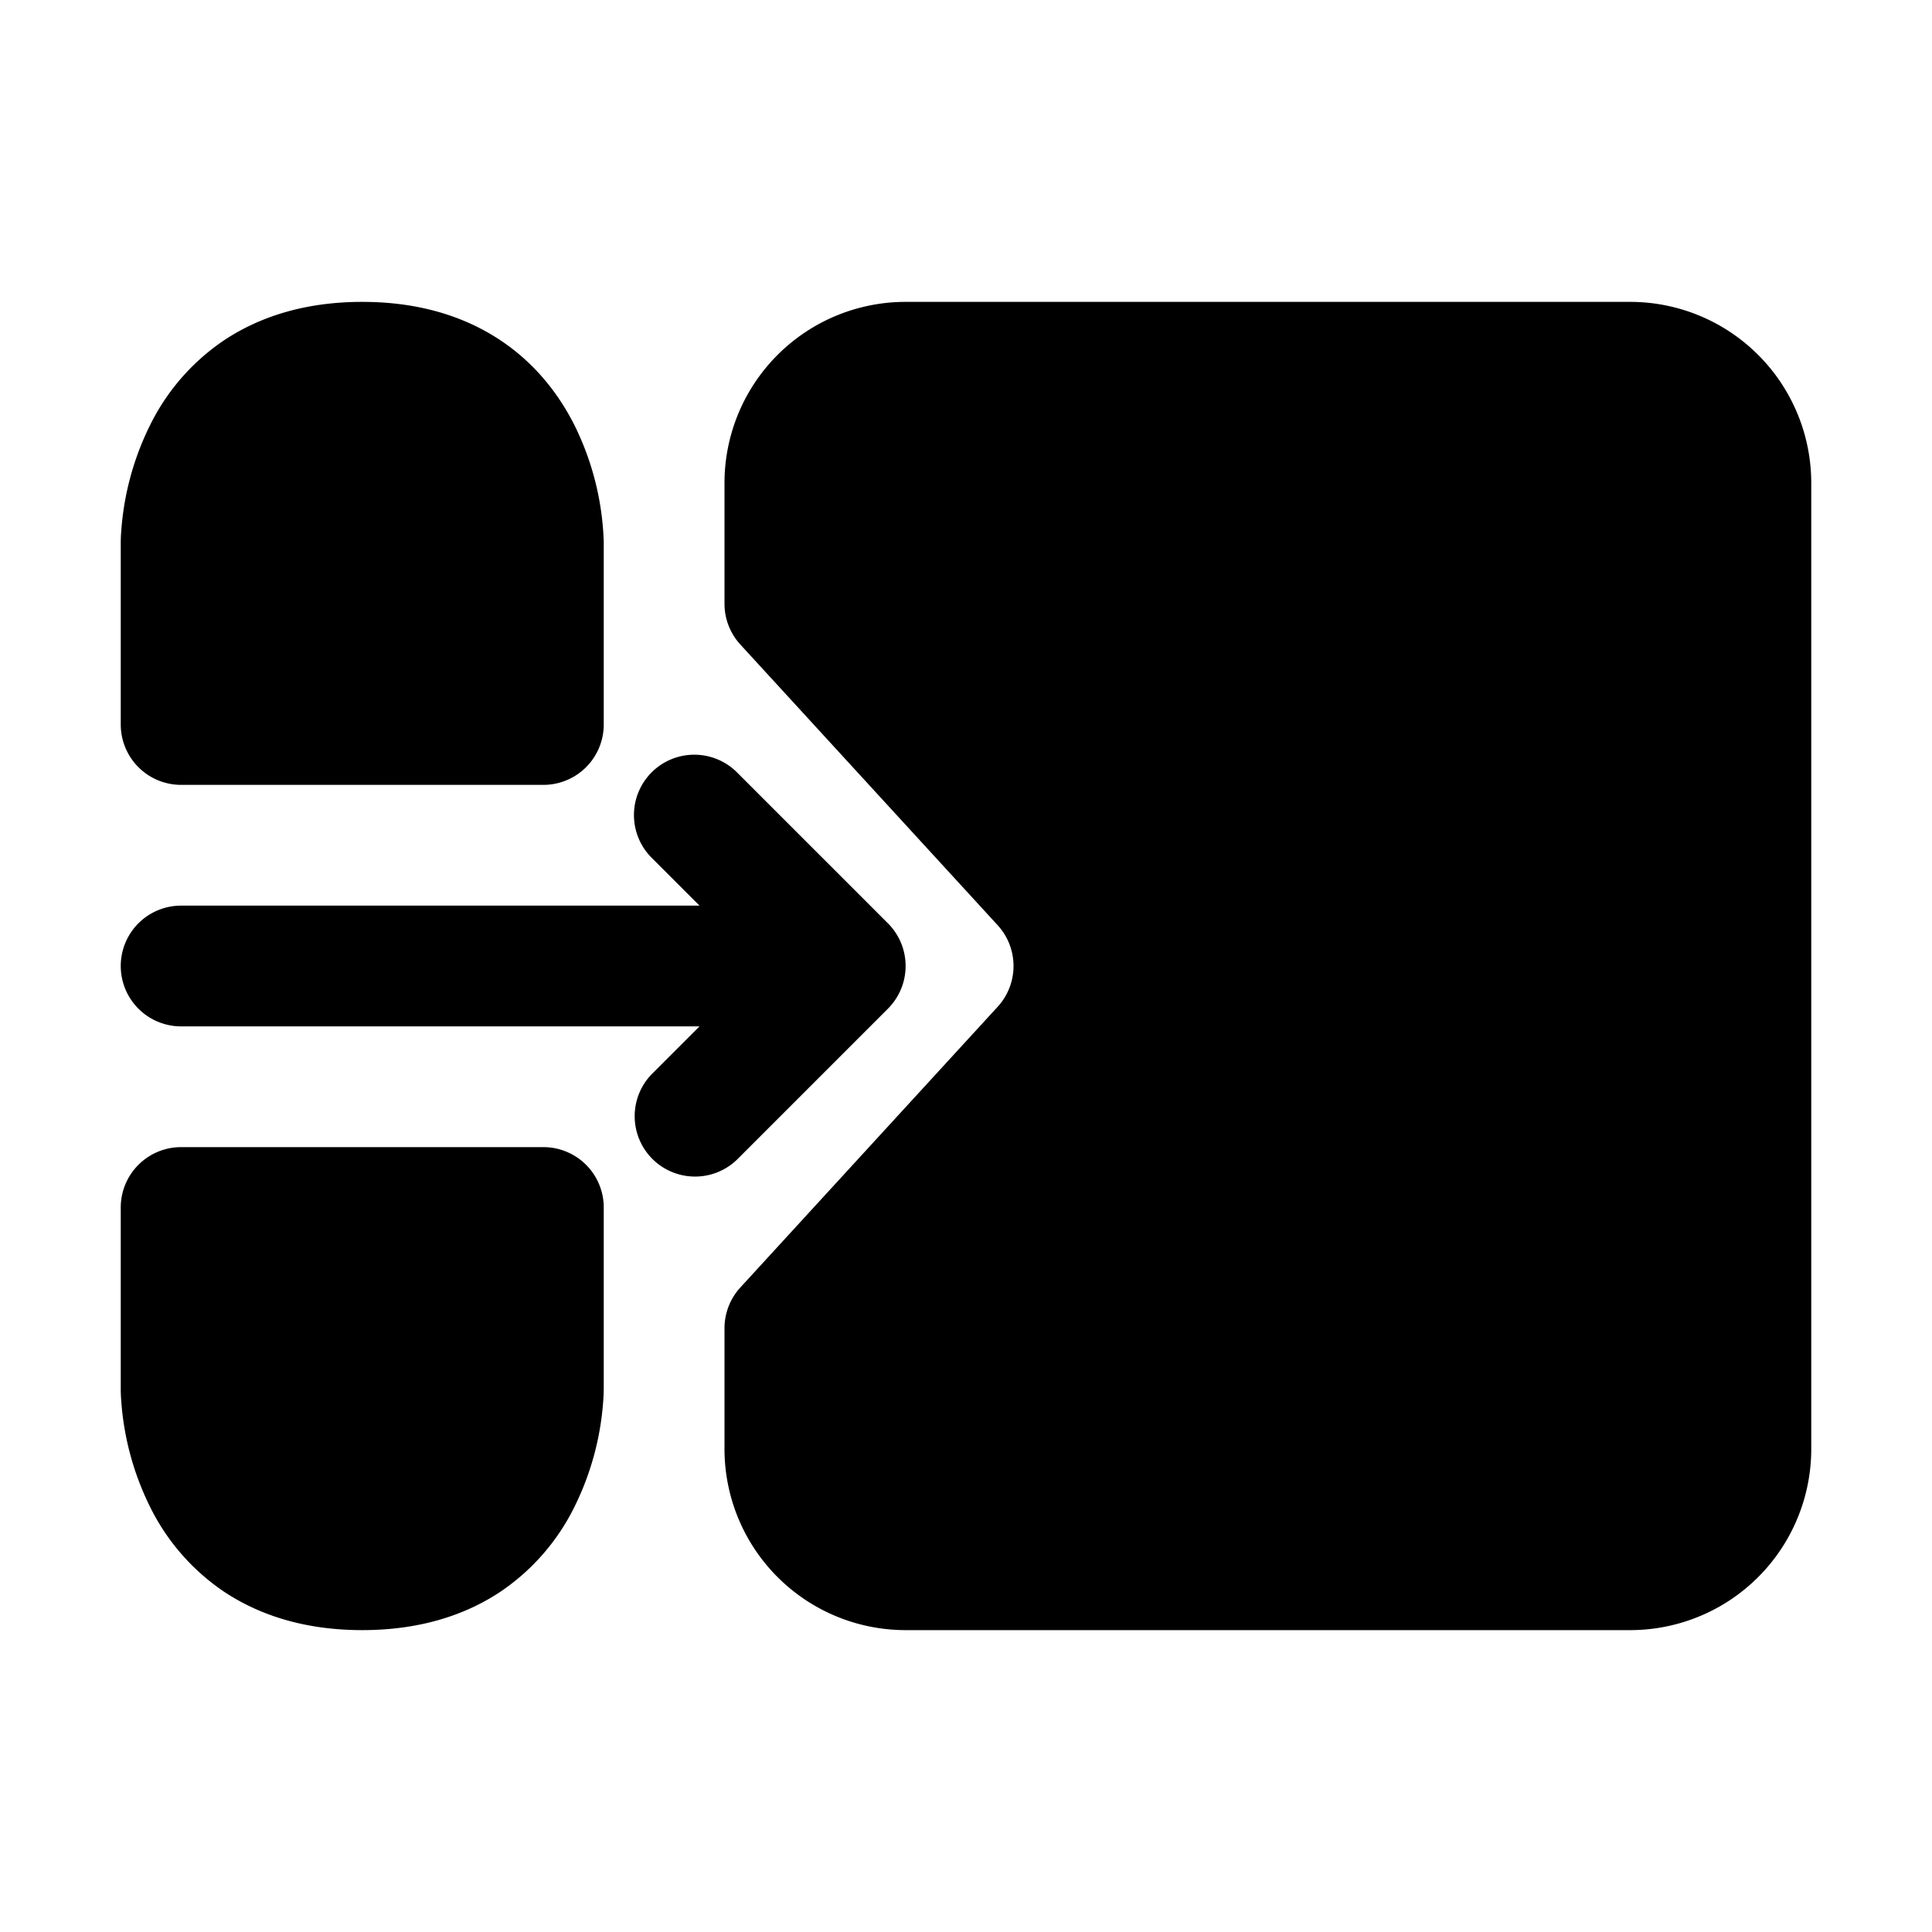 <svg xmlns="http://www.w3.org/2000/svg" width="32" height="32" viewBox="0 0 32 32"><path d="M10 8.999V12a1 1 0 0 1-1 1H3a1 1 0 0 1-1-1V8.975a2.397 2.397 0 0 1 .008-.175 4.686 4.686 0 0 1 .472-1.747 3.632 3.632 0 0 1 1.23-1.416C4.316 5.234 5.076 5 6 5s1.685.234 2.29.637c.597.398.983.922 1.23 1.416A4.686 4.686 0 0 1 10 8.975V9ZM3 19a1 1 0 0 0-1 1v3.025a2.38 2.38 0 0 0 .008.175 4.685 4.685 0 0 0 .472 1.747 3.632 3.632 0 0 0 1.23 1.416C4.316 26.766 5.076 27 6 27s1.685-.234 2.29-.637a3.632 3.632 0 0 0 1.23-1.416 4.685 4.685 0 0 0 .479-1.88V23.025L10 23.01V20a1 1 0 0 0-1-1H3Zm9-11a3 3 0 0 1 3-3h12a3 3 0 0 1 3 3v16a3 3 0 0 1-3 3H15a3 3 0 0 1-3-3v-2a1 1 0 0 1 .263-.676l4.261-4.648a1 1 0 0 0 0-1.352l-4.261-4.648A1 1 0 0 1 12 10V8Zm5 5a1 1 0 0 1 1-1h9a1 1 0 1 1 0 2h-9a1 1 0 0 1-1-1Zm9.768 3.36a1 1 0 0 1-.128 1.408l-6 5a1 1 0 0 1-1.347-.06l-2.5-2.5a1 1 0 0 1 1.414-1.415l1.854 1.854 5.299-4.415a1 1 0 0 1 1.408.128Zm-15.975-3.567a1 1 0 0 1 1.414 0l2.5 2.5a1 1 0 0 1 0 1.414l-2.5 2.5a1 1 0 0 1-1.414-1.414l.793-.793H3a1 1 0 1 1 0-2h8.586l-.793-.793a1 1 0 0 1 0-1.414Z"/></svg>